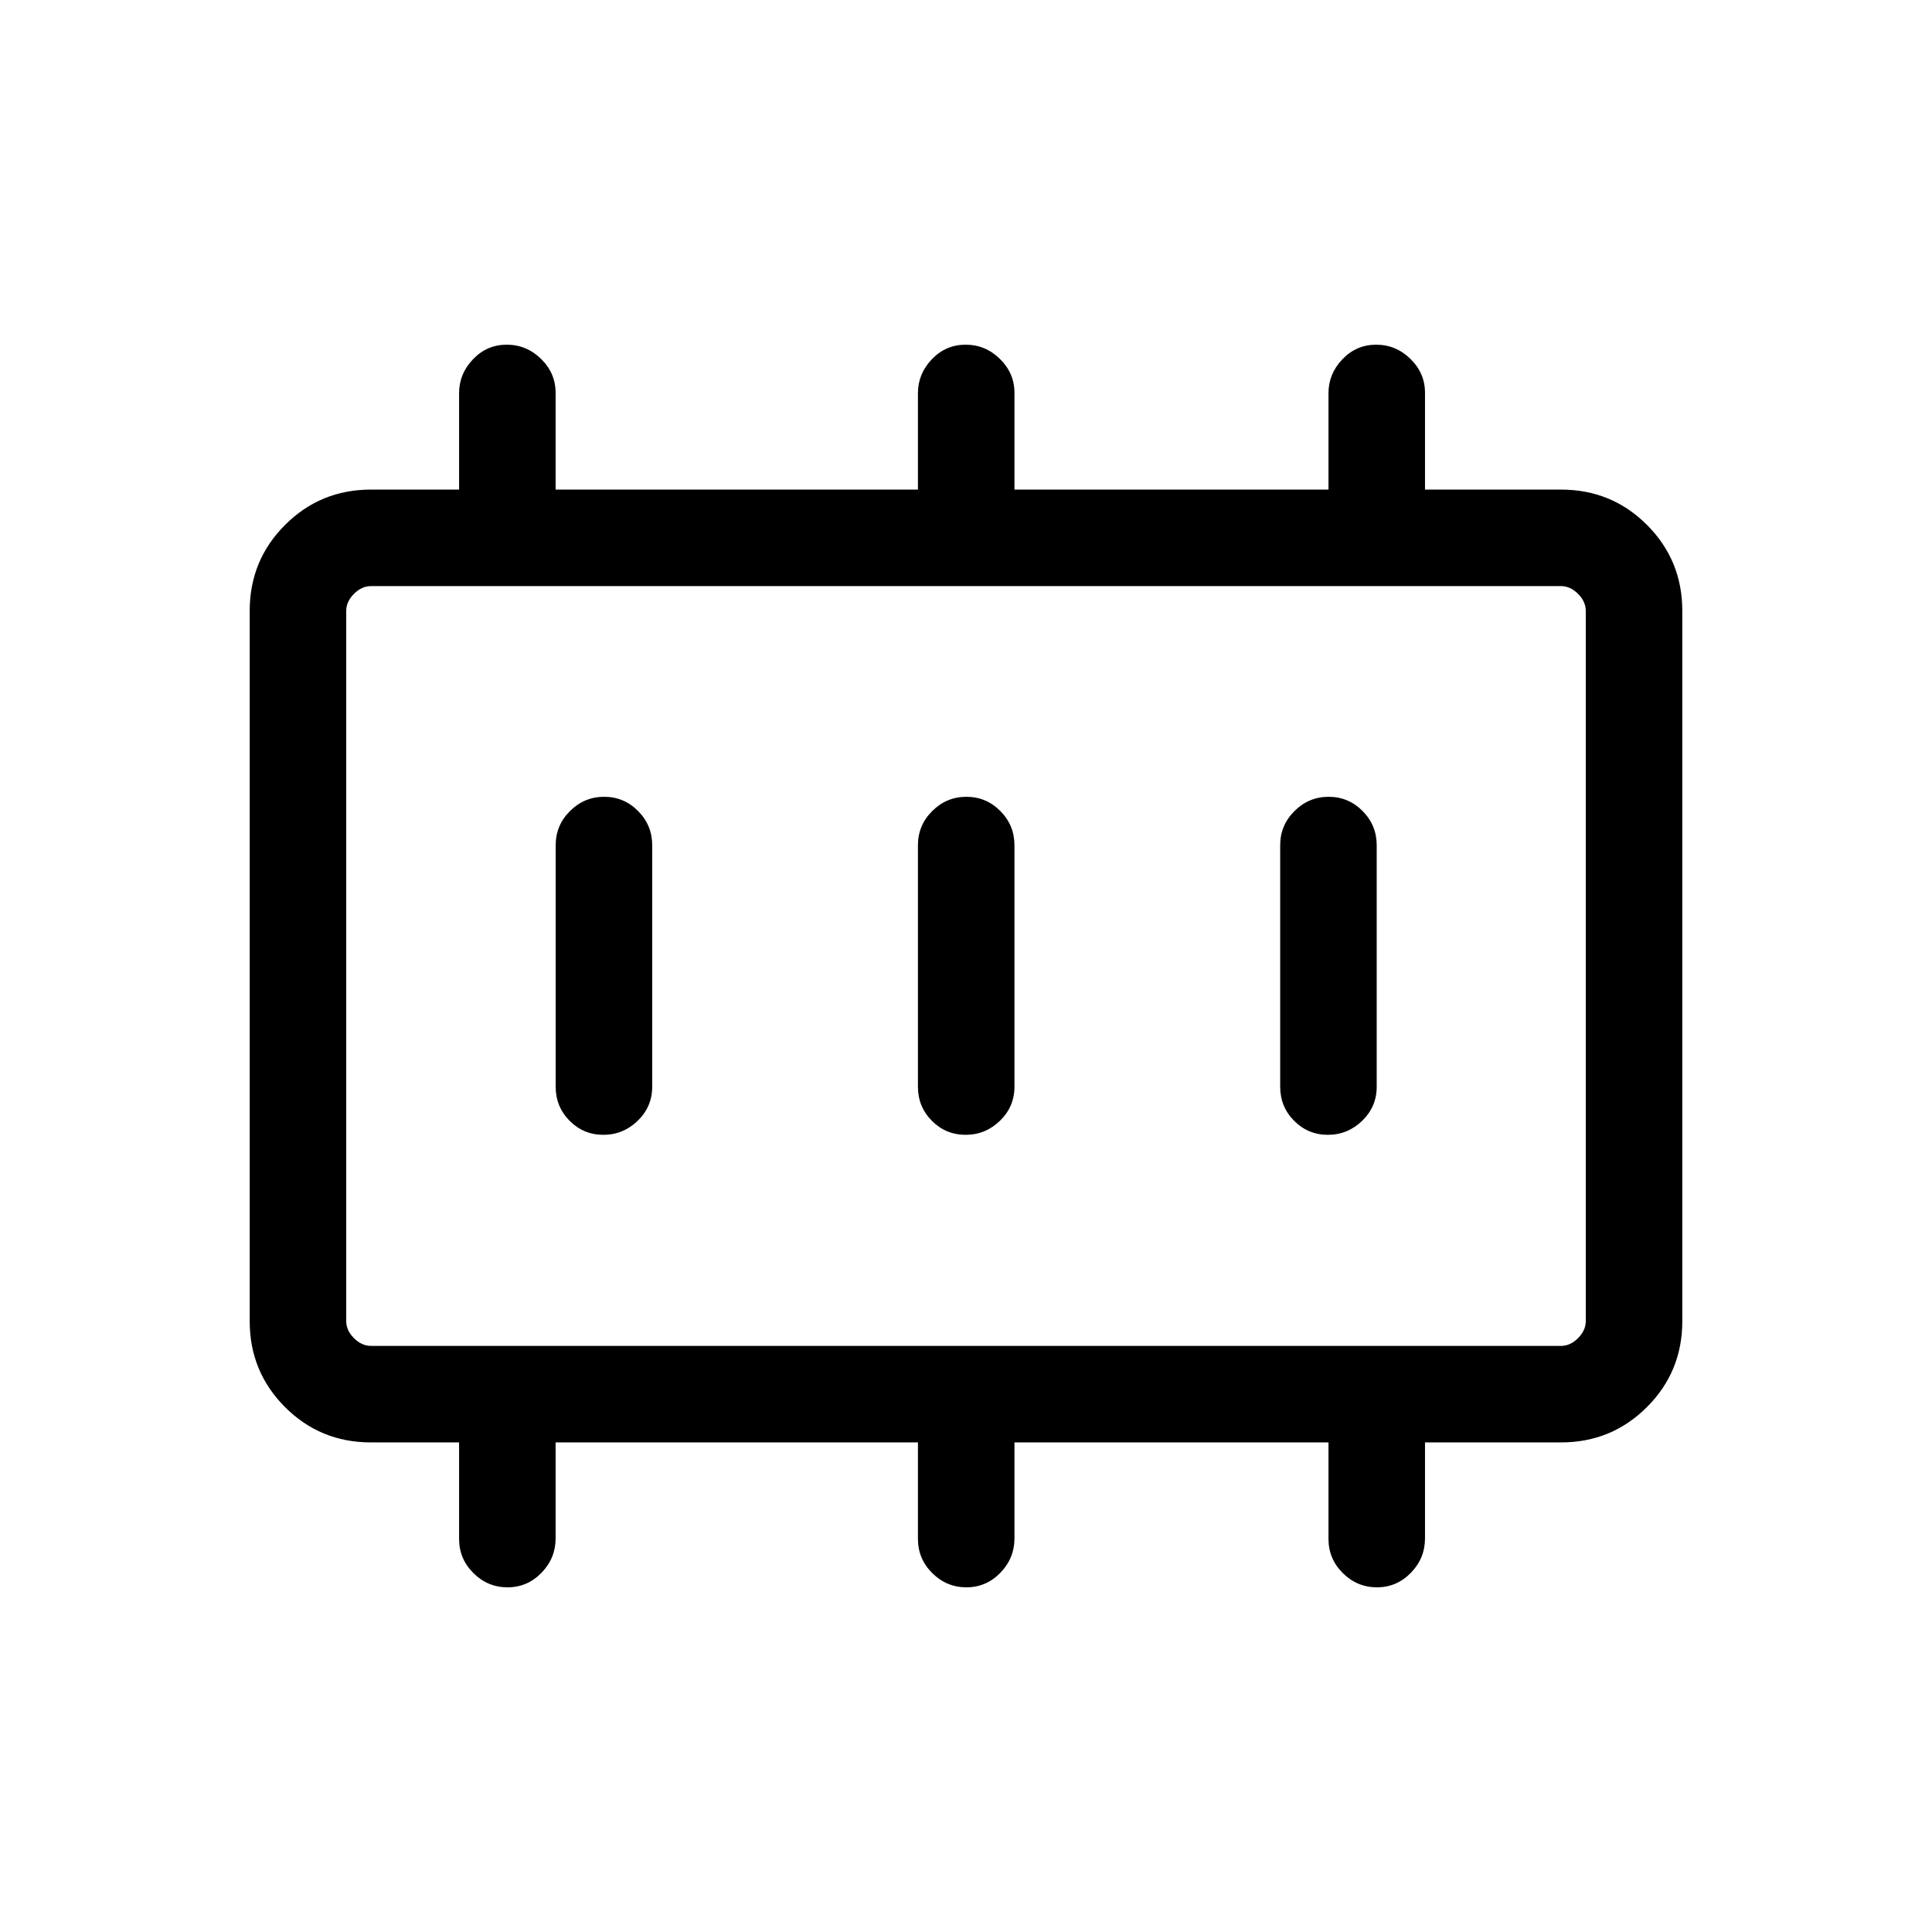 <svg xmlns="http://www.w3.org/2000/svg" height="20" viewBox="0 96 960 960" width="20"><path d="M299.803 659.884q9.851 0 17.062-6.975T324.076 636V516q0-9.934-7.014-17.005t-16.865-7.071q-9.851 0-16.966 7.071T276.116 516v120q0 9.934 6.918 16.909t16.769 6.975Zm180 0q9.851 0 17.062-6.975T504.076 636V516q0-9.934-7.014-17.005t-16.865-7.071q-9.851 0-16.966 7.071T456.116 516v120q0 9.934 6.918 16.909t16.769 6.975Zm180 0q9.851 0 17.062-6.975T684.076 636V516q0-9.934-7.014-17.005t-16.865-7.071q-9.851 0-16.966 7.071T636.116 516v120q0 9.934 6.918 16.909t16.769 6.975ZM184.347 764.769h591.306q4.616 0 8.462-3.846 3.847-3.847 3.847-8.462V399.539q0-4.615-3.847-8.462-3.846-3.846-8.462-3.846H184.347q-4.616 0-8.462 3.846-3.847 3.847-3.847 8.462v352.922q0 4.615 3.847 8.462 3.846 3.846 8.462 3.846Zm-12.309 0V387.231v377.538Zm12.275 47.96q-25.166 0-42.7-17.565-17.535-17.566-17.535-42.647V399.483q0-25.081 17.566-42.647 17.566-17.565 42.703-17.565h43.769v-47.906q0-9.624 6.918-16.859 6.918-7.235 16.769-7.235 9.851 0 17.062 7.085t7.211 16.798v48.117h180.04v-47.906q0-9.624 6.918-16.859 6.918-7.235 16.769-7.235 9.851 0 17.062 7.085t7.211 16.798v48.117h156.04v-47.906q0-9.624 6.918-16.859 6.918-7.235 16.769-7.235 9.851 0 17.062 7.085t7.211 16.798v48.117h67.543q25.234 0 42.768 17.565 17.535 17.566 17.535 42.647v353.034q0 25.081-17.566 42.647-17.566 17.565-42.771 17.565h-67.509v47.714q0 9.845-7.014 17.065-7.014 7.221-16.865 7.221-9.851 0-16.966-7.071-7.115-7.07-7.115-17.005v-47.924h-156.04v47.714q0 9.845-7.014 17.065-7.014 7.221-16.865 7.221-9.851 0-16.966-7.071-7.115-7.07-7.115-17.005v-47.924h-180.04v47.714q0 9.845-7.014 17.065-7.014 7.221-16.865 7.221-9.851 0-16.966-7.071-7.115-7.07-7.115-17.005v-47.924h-43.803Z"/></svg>